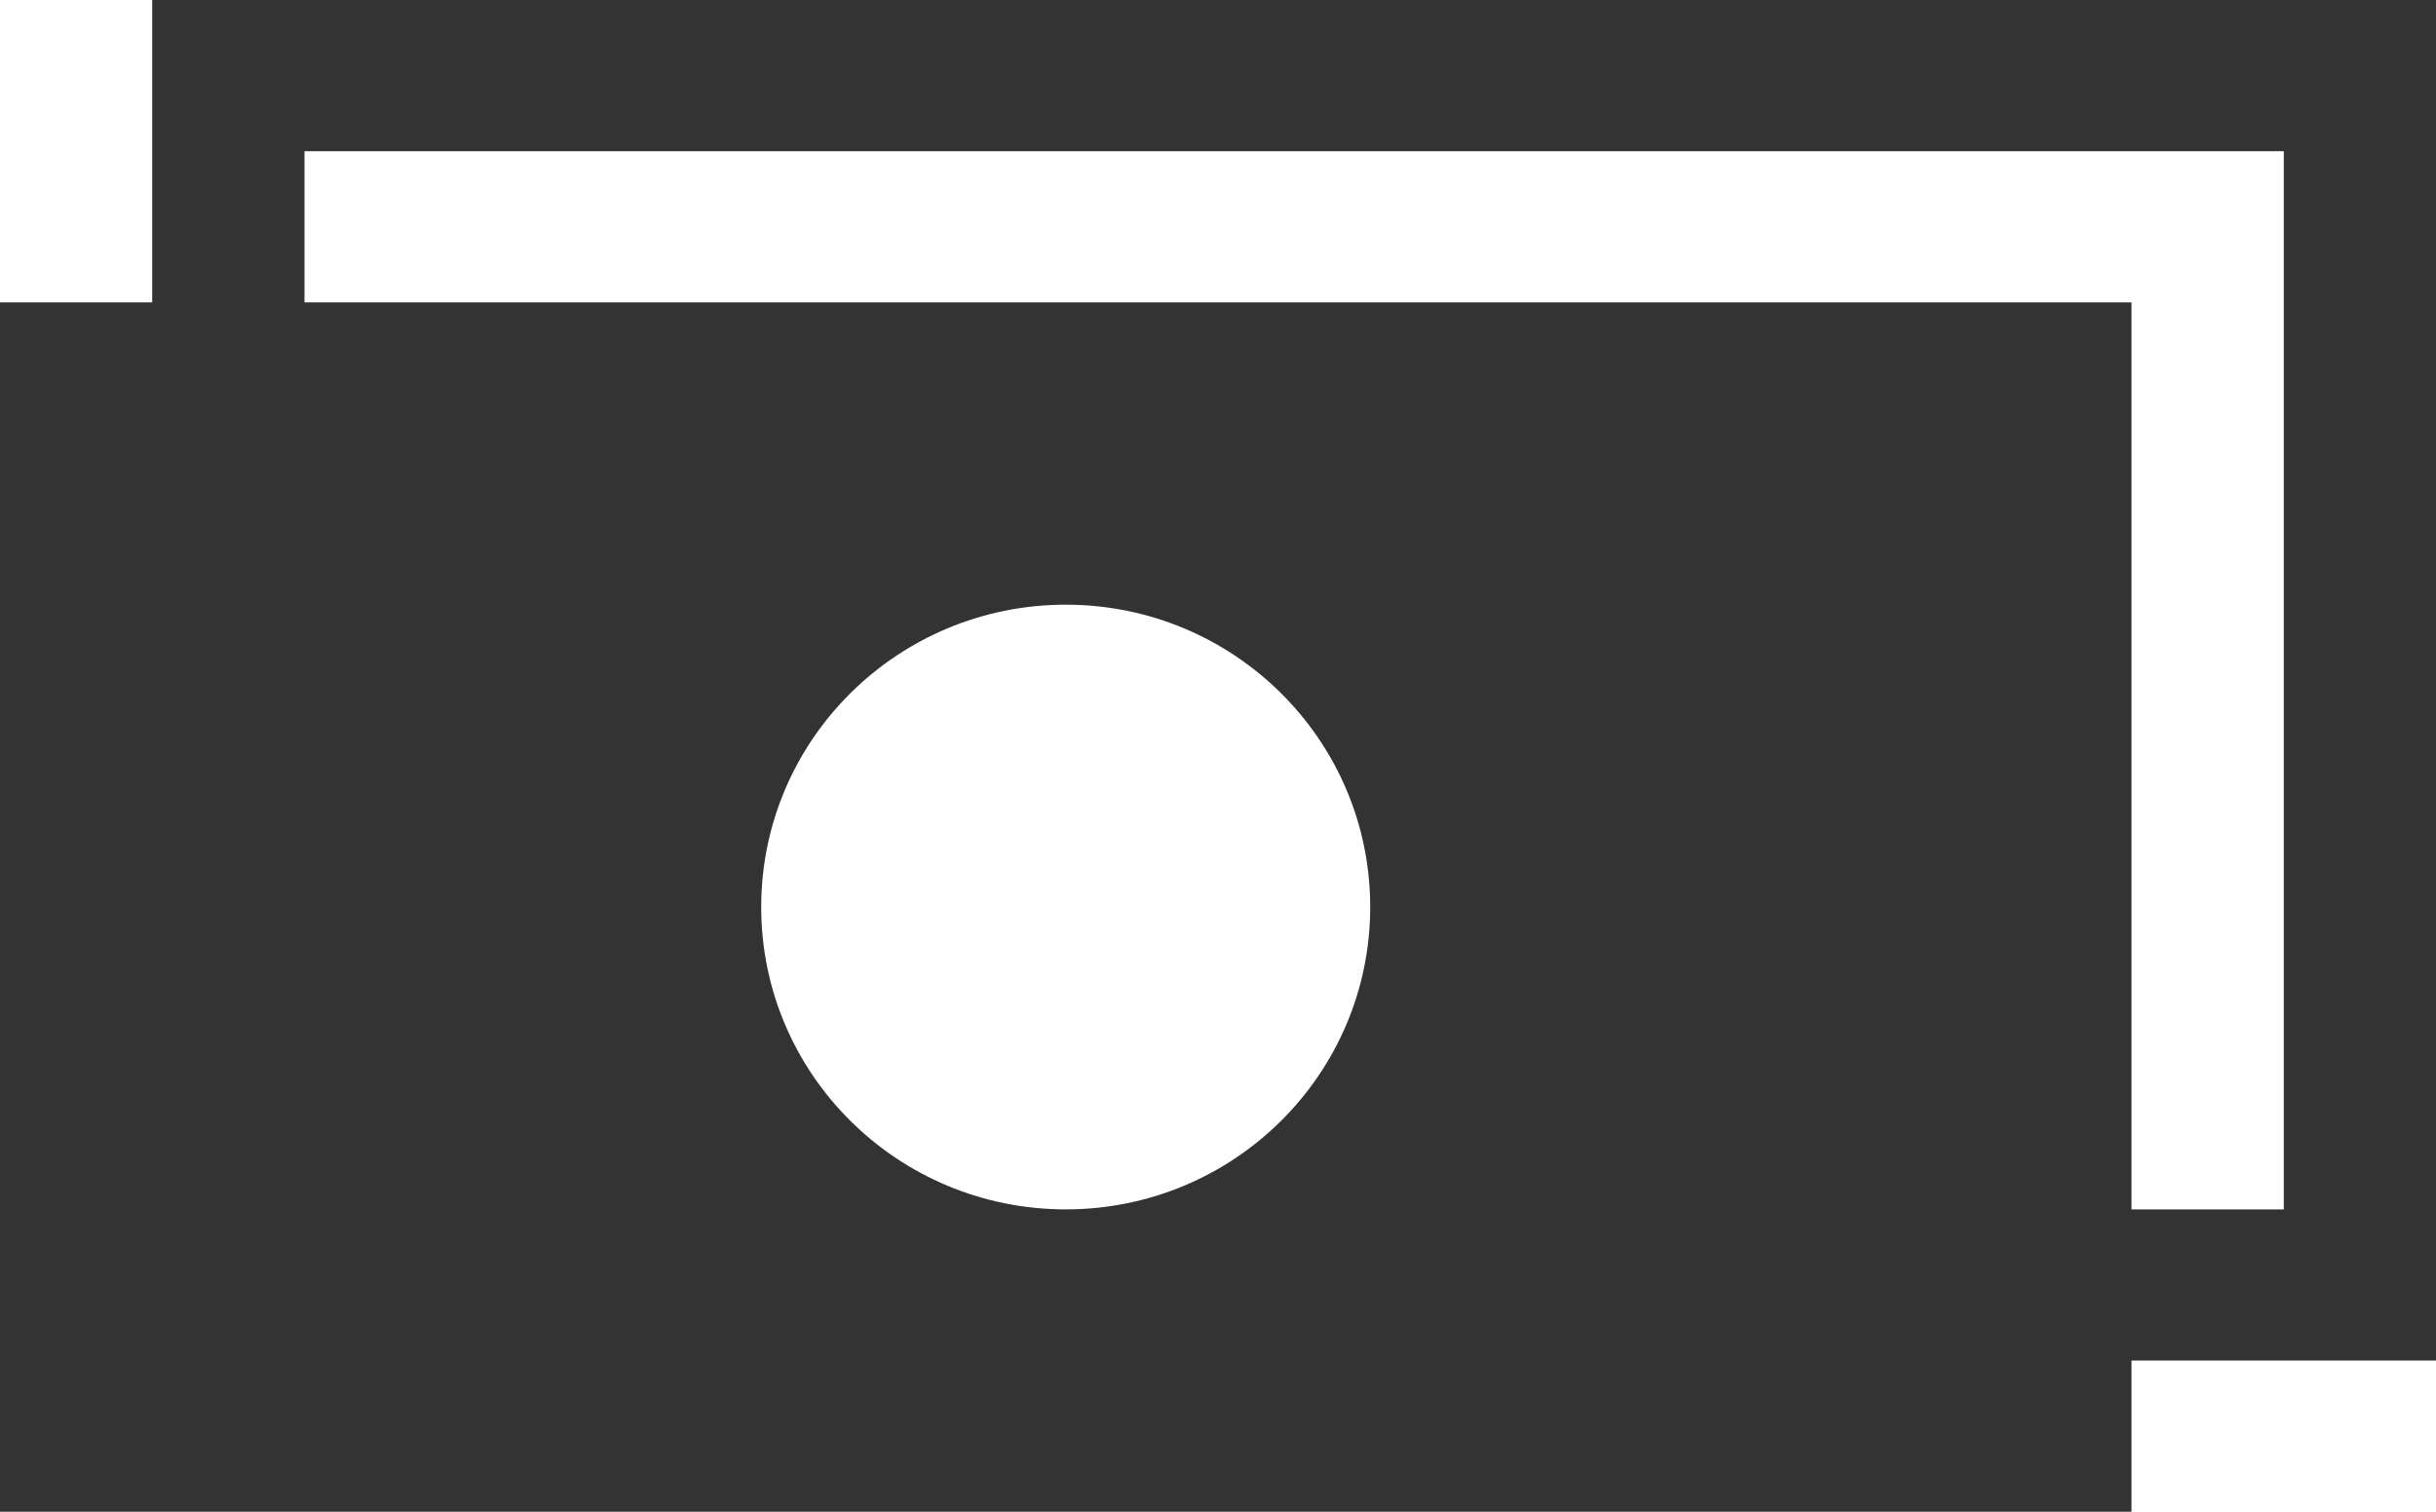 <svg width="29" height="18" viewBox="0 0 29 18" fill="none" xmlns="http://www.w3.org/2000/svg">
<g clip-path="url(#clip0_305_2083)">
<path d="M1.812 0V3.6H0V18H25.375V16.2H27.188H29V1.8V0H3.625H1.812ZM12.688 14.4C10.685 14.4 9.062 12.789 9.062 10.8C9.062 8.811 10.685 7.2 12.688 7.2C14.69 7.2 16.312 8.811 16.312 10.8C16.312 12.789 14.69 14.4 12.688 14.4ZM27.188 14.4H25.375V3.6H3.625V1.8H27.188V14.4Z" fill="#333333"/>
</g>
<defs>
<clipPath id="clip0_305_2083">
<rect width="29" height="18" fill="white"/>
</clipPath>
</defs>
</svg>
